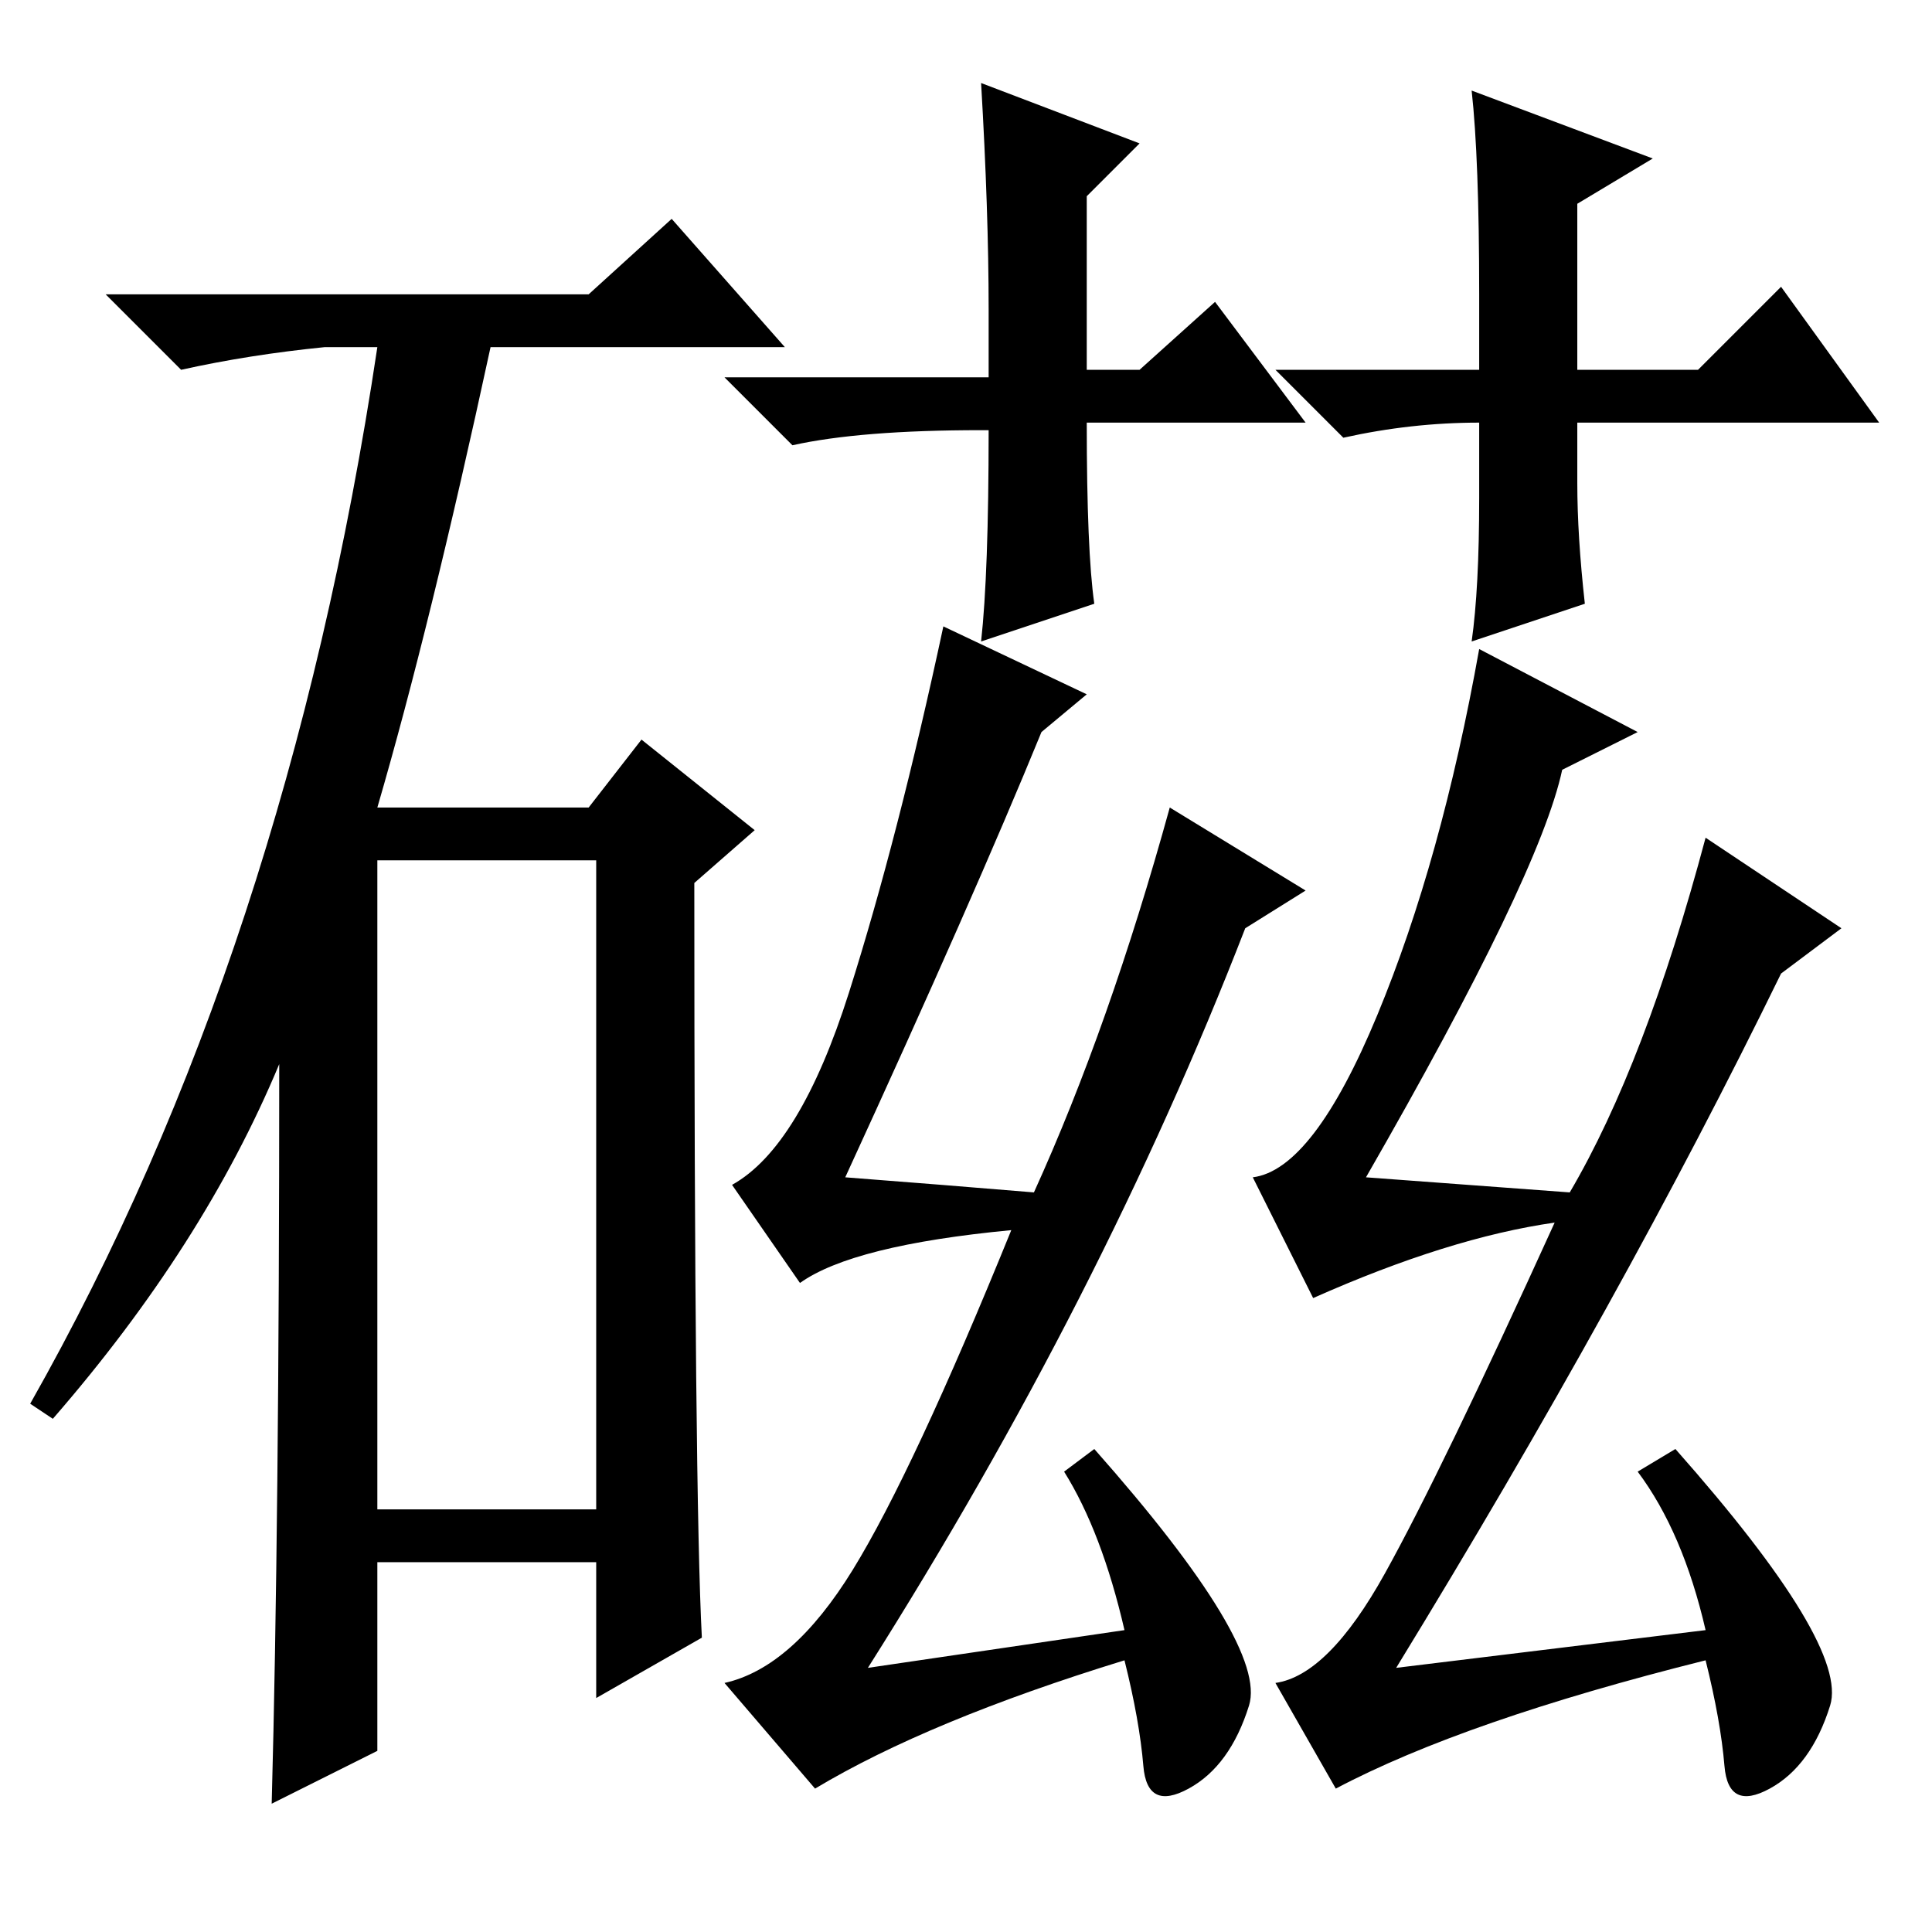 <?xml version="1.0" standalone="no"?>
<!DOCTYPE svg PUBLIC "-//W3C//DTD SVG 1.1//EN" "http://www.w3.org/Graphics/SVG/1.1/DTD/svg11.dtd" >
<svg xmlns="http://www.w3.org/2000/svg" xmlns:xlink="http://www.w3.org/1999/xlink" version="1.1" viewBox="0 -36 256 256">
  <g transform="matrix(1 0 0 -1 0 220)">
   <path fill="currentColor"
d="M78 217l11 10l15 -17h-39q-8 -37 -15 -61h28l7 9l15 -12l-8 -7q0 -81 1 -100l-14 -8v18h-29v-25l-14 -7q1 37 1 98q-10 -24 -30 -47l-3 2q34 60 46 140h-7q-10 -1 -19 -3l-10 10h64zM50 56h29v86h-29v-86zM165.5 30q-2.5 -8 -8 -11t-6 3t-2.5 14q-26 -8 -41 -17l-12 14
q9 2 17 15t21 45q-21 -2 -28 -7l-9 13q9 5 15.5 25.5t12.5 48.5l19 -9l-6 -5q-9 -22 -26 -59q13 -1 25 -2q10 22 18 51l18 -11l-8 -5q-19 -49 -50 -98l34 5q-3 13 -8 21l4 3q23 -26 20.5 -34zM242.5 30q-2.5 -8 -8 -11t-6 3t-2.5 14q-32 -8 -49 -17l-8 14q7 1 14.5 14.5
t22.5 46.5q-14 -2 -32 -10l-8 16q8 1 16.5 21.5t13.5 48.5l21 -11l-10 -5q-3 -14 -26 -54l27 -2q10 17 18 47l18 -12l-8 -6q-21 -43 -51 -92l41 5q-3 13 -9 21l5 3q23 -26 20.5 -34zM173 200h-29q0 -17 1 -24l-15 -5q1 9 1 28h-1q-16 0 -25 -2l-9 9h35v9q0 13 -1 30l21 -8
l-7 -7v-23h7l10 9zM249 200h-40v-8q0 -7 1 -16l-15 -5q1 7 1 19v10q-9 0 -18 -2l-9 9h27v10q0 18 -1 27l24 -9l-10 -6v-22h16l11 11z" />
  </g>

</svg>

